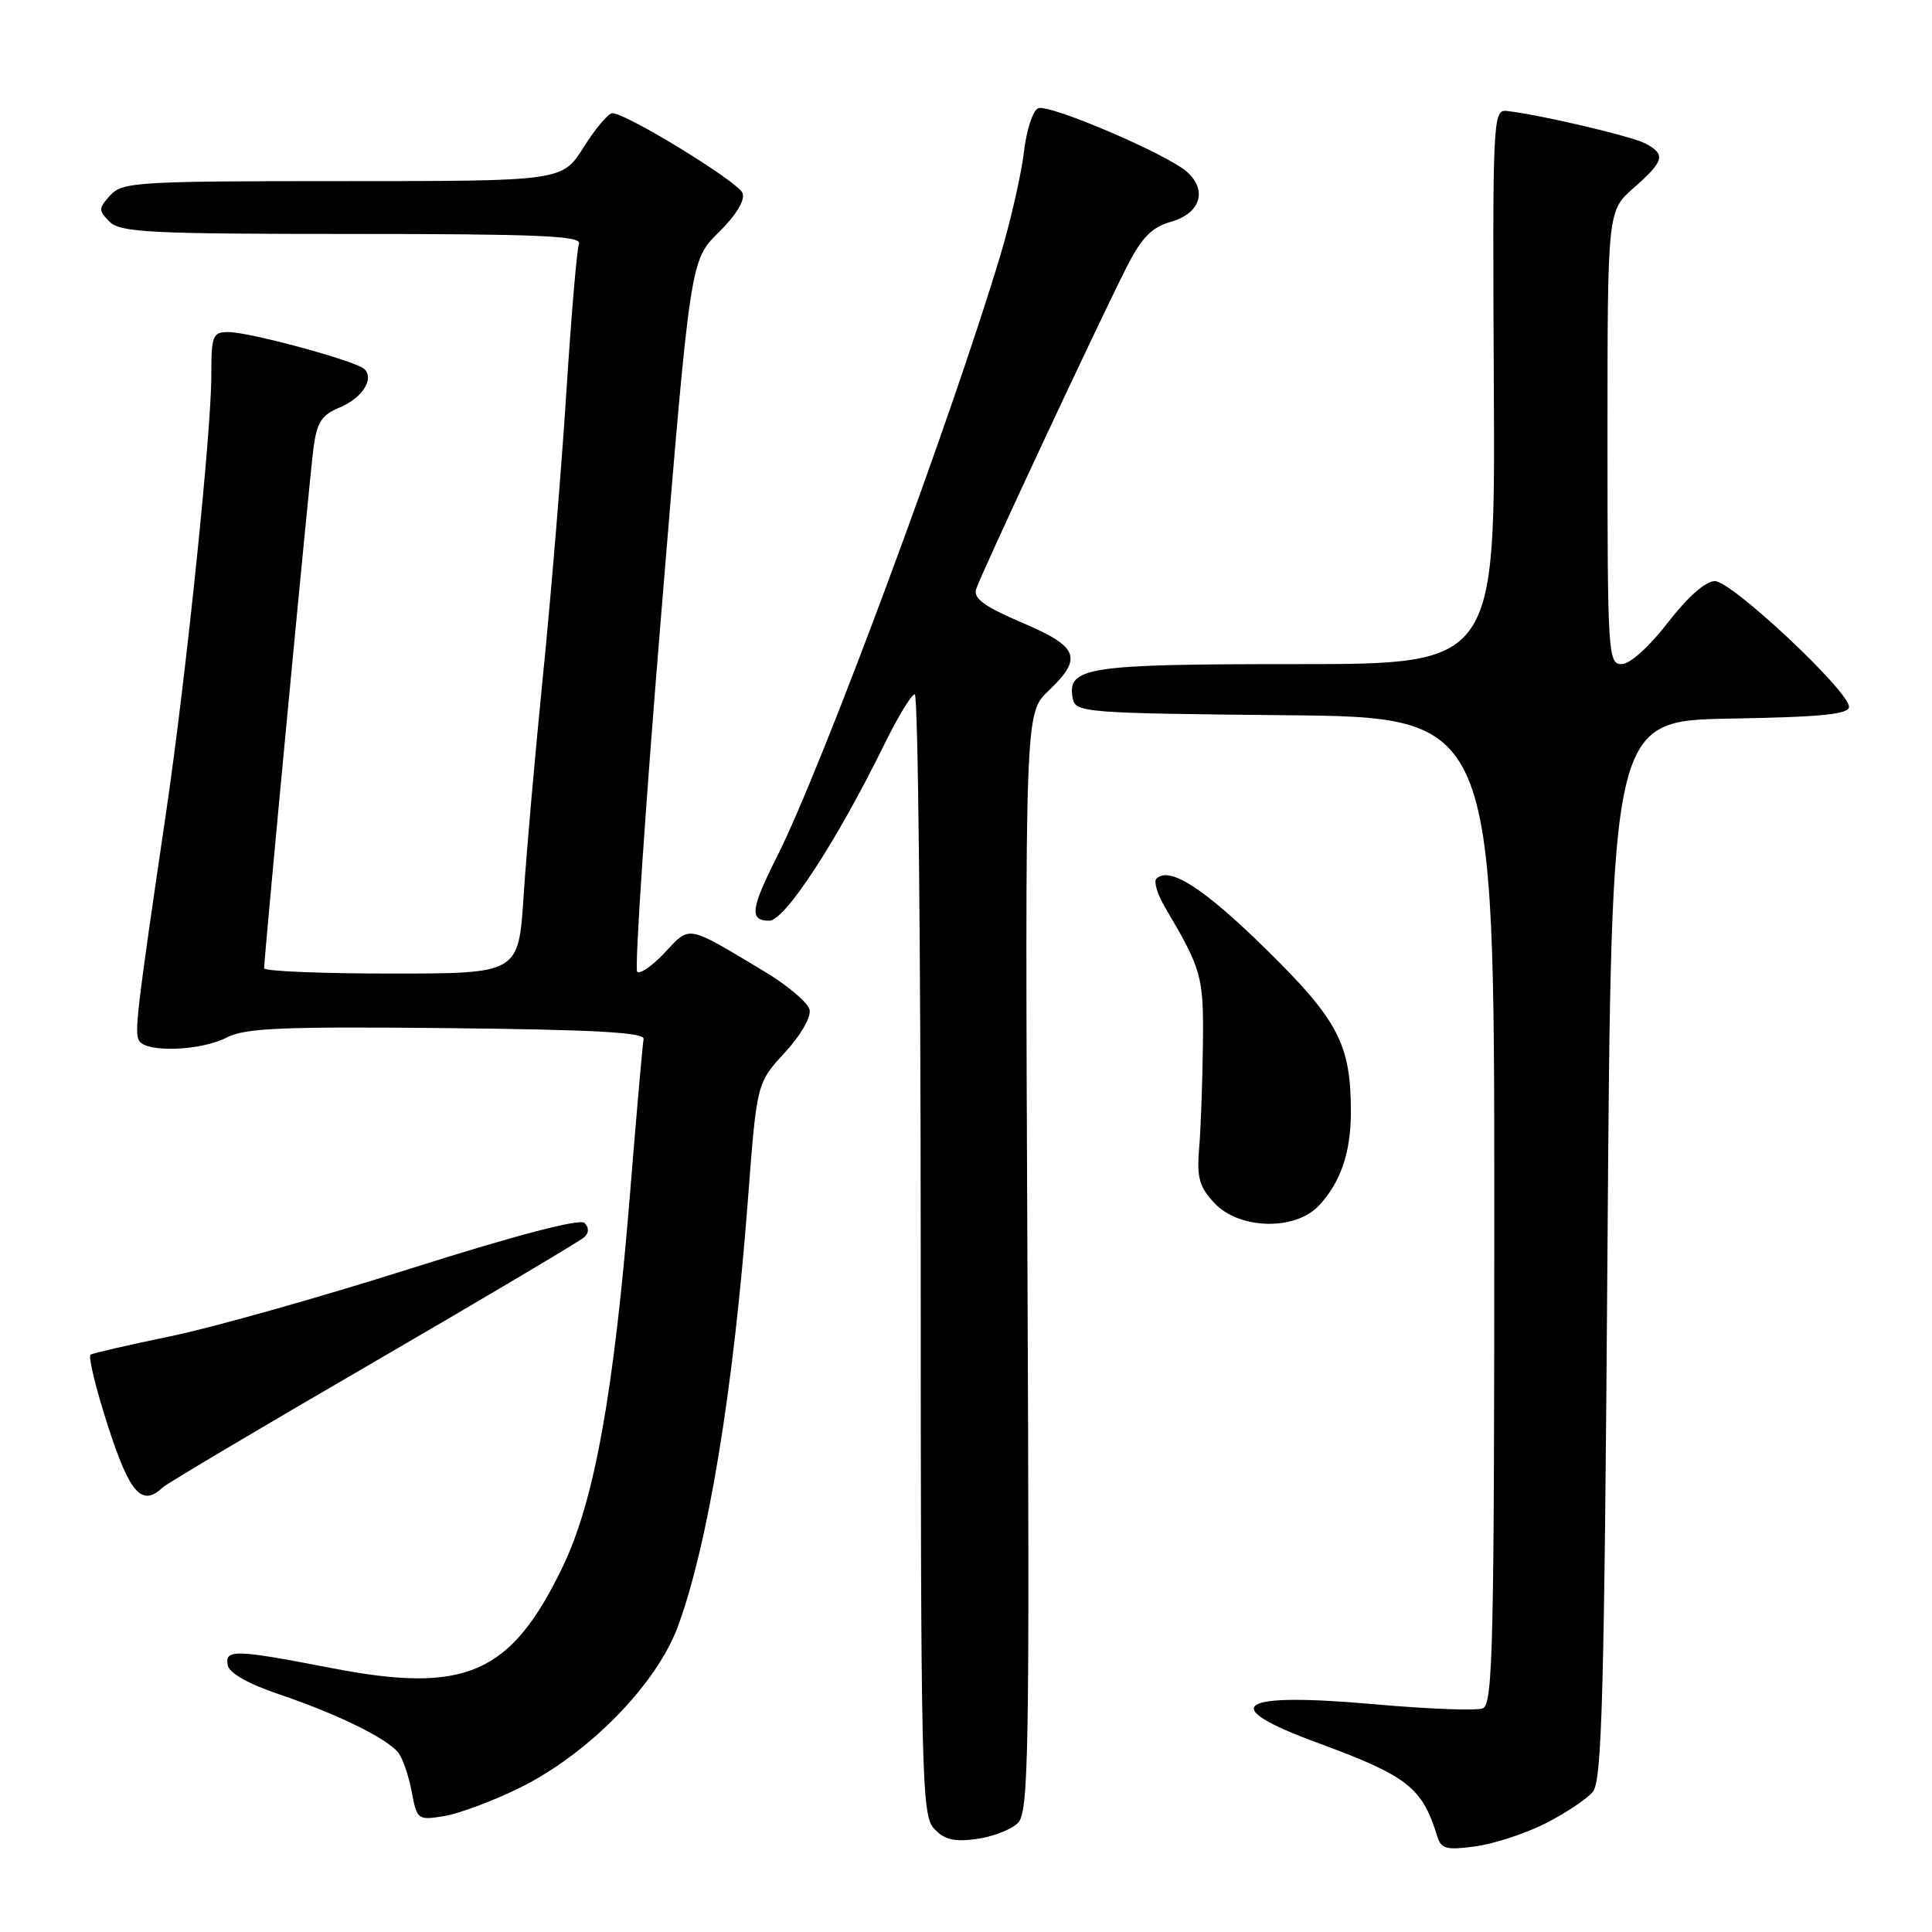<?xml version="1.0" encoding="UTF-8" standalone="no"?>
<!DOCTYPE svg PUBLIC "-//W3C//DTD SVG 1.1//EN" "http://www.w3.org/Graphics/SVG/1.1/DTD/svg11.dtd" >
<svg xmlns="http://www.w3.org/2000/svg" xmlns:xlink="http://www.w3.org/1999/xlink" version="1.1" viewBox="0 0 256 256">
 <g >
 <path fill="currentColor"
d=" M 204.81 241.60 C 207.46 240.25 210.27 238.38 211.06 237.42 C 212.27 235.97 212.58 224.55 213.00 165.60 C 213.50 95.50 213.50 95.50 229.25 95.22 C 241.37 95.01 245.00 94.65 245.00 93.65 C 245.00 91.57 229.46 77.00 227.24 77.00 C 226.00 77.00 223.63 79.09 221.00 82.50 C 218.52 85.71 215.97 88.00 214.88 88.00 C 213.08 88.00 213.00 86.69 213.00 57.97 C 213.00 27.94 213.00 27.94 216.50 24.87 C 220.53 21.33 220.75 20.47 218.04 19.02 C 216.22 18.05 203.95 15.17 199.63 14.70 C 197.82 14.51 197.76 15.86 197.94 51.25 C 198.13 88.00 198.13 88.00 171.75 88.00 C 143.90 88.00 141.35 88.39 142.15 92.57 C 142.51 94.41 143.75 94.51 170.26 94.77 C 198.00 95.03 198.00 95.03 198.00 160.41 C 198.00 218.23 197.82 225.85 196.47 226.37 C 195.62 226.70 189.16 226.45 182.10 225.82 C 163.85 224.20 161.16 226.00 174.50 230.90 C 186.56 235.34 188.46 236.83 190.46 243.38 C 190.96 244.99 191.70 245.18 195.51 244.65 C 197.97 244.32 202.16 242.94 204.81 241.60 Z  M 134.87 241.56 C 136.31 240.12 136.43 232.75 136.14 167.23 C 135.82 94.50 135.82 94.50 138.91 91.56 C 143.53 87.17 142.96 85.71 135.42 82.50 C 130.51 80.42 128.97 79.30 129.33 78.10 C 129.90 76.22 145.51 42.83 149.28 35.41 C 151.30 31.44 152.59 30.12 155.18 29.38 C 159.05 28.28 160.03 25.23 157.29 22.78 C 154.71 20.45 139.07 13.76 137.57 14.34 C 136.87 14.60 136.01 17.23 135.67 20.17 C 135.32 23.11 133.93 29.23 132.57 33.77 C 126.04 55.57 108.95 101.61 102.96 113.50 C 99.46 120.46 99.27 122.00 101.93 122.00 C 104.00 122.00 110.85 111.51 117.12 98.75 C 118.94 95.04 120.78 92.00 121.21 92.00 C 121.65 92.00 122.00 125.38 122.00 166.17 C 122.00 235.32 122.12 240.47 123.74 242.27 C 125.10 243.76 126.36 244.08 129.38 243.68 C 131.52 243.39 133.99 242.44 134.87 241.56 Z  M 68.84 236.91 C 77.97 232.41 87.00 223.20 89.83 215.50 C 93.85 204.54 97.18 184.25 99.10 159.00 C 100.28 143.50 100.28 143.50 103.97 139.50 C 106.10 137.19 107.50 134.77 107.27 133.78 C 107.05 132.84 104.31 130.53 101.18 128.66 C 90.89 122.49 91.48 122.60 88.10 126.21 C 86.45 127.98 84.80 129.13 84.43 128.76 C 84.07 128.40 85.50 107.04 87.62 81.30 C 91.47 34.50 91.47 34.50 95.22 30.80 C 97.55 28.50 98.76 26.53 98.39 25.58 C 97.82 24.09 83.00 15.00 81.14 15.00 C 80.61 15.00 78.90 17.02 77.34 19.50 C 74.50 24.00 74.50 24.00 45.40 24.00 C 18.19 24.00 16.20 24.12 14.61 25.88 C 13.04 27.61 13.03 27.89 14.52 29.38 C 15.95 30.80 19.87 31.00 46.68 31.00 C 71.28 31.00 77.12 31.25 76.72 32.30 C 76.44 33.01 75.69 41.90 75.04 52.05 C 74.39 62.20 73.00 79.05 71.95 89.50 C 70.90 99.95 69.74 113.11 69.38 118.75 C 68.71 129.00 68.71 129.00 51.86 129.00 C 42.59 129.00 35.00 128.69 35.00 128.30 C 35.00 126.73 41.03 63.18 41.54 59.35 C 41.99 55.97 42.62 54.98 44.97 54.01 C 47.98 52.77 49.63 50.22 48.28 48.90 C 47.21 47.84 33.07 44.00 30.27 44.00 C 28.17 44.00 28.00 44.44 28.00 49.79 C 28.00 57.34 24.65 89.68 22.03 107.50 C 18.09 134.25 17.78 136.84 18.45 137.92 C 19.43 139.51 26.64 139.24 30.03 137.48 C 32.48 136.22 37.34 136.01 59.23 136.23 C 78.68 136.43 85.44 136.80 85.28 137.67 C 85.15 138.32 84.35 147.44 83.50 157.95 C 81.36 184.44 78.78 198.80 74.61 207.50 C 67.72 221.85 61.73 224.49 43.89 221.02 C 31.13 218.55 29.76 218.51 30.18 220.66 C 30.38 221.70 32.93 223.14 37.00 224.51 C 44.53 227.05 51.16 230.28 52.73 232.18 C 53.33 232.90 54.15 235.24 54.54 237.36 C 55.25 241.14 55.34 241.21 58.86 240.64 C 60.83 240.31 65.32 238.64 68.84 236.91 Z  M 21.55 197.10 C 22.07 196.60 34.65 189.13 49.50 180.51 C 64.35 171.88 76.93 164.41 77.45 163.91 C 78.05 163.33 78.05 162.65 77.45 162.05 C 76.84 161.44 68.43 163.65 54.50 168.06 C 42.40 171.90 28.03 175.95 22.56 177.07 C 17.10 178.20 12.34 179.29 12.00 179.50 C 11.66 179.71 12.69 183.96 14.30 188.94 C 17.19 197.90 18.80 199.71 21.55 197.10 Z  M 174.76 159.75 C 177.65 156.66 179.00 152.71 179.00 147.30 C 179.00 138.37 177.31 135.15 167.73 125.75 C 159.49 117.66 154.93 114.73 153.22 116.44 C 152.85 116.82 153.38 118.56 154.42 120.31 C 159.27 128.53 159.50 129.37 159.39 138.50 C 159.33 143.45 159.11 149.60 158.89 152.17 C 158.57 156.05 158.91 157.27 160.92 159.42 C 164.22 162.93 171.62 163.10 174.76 159.75 Z "/>
</g>
</svg>